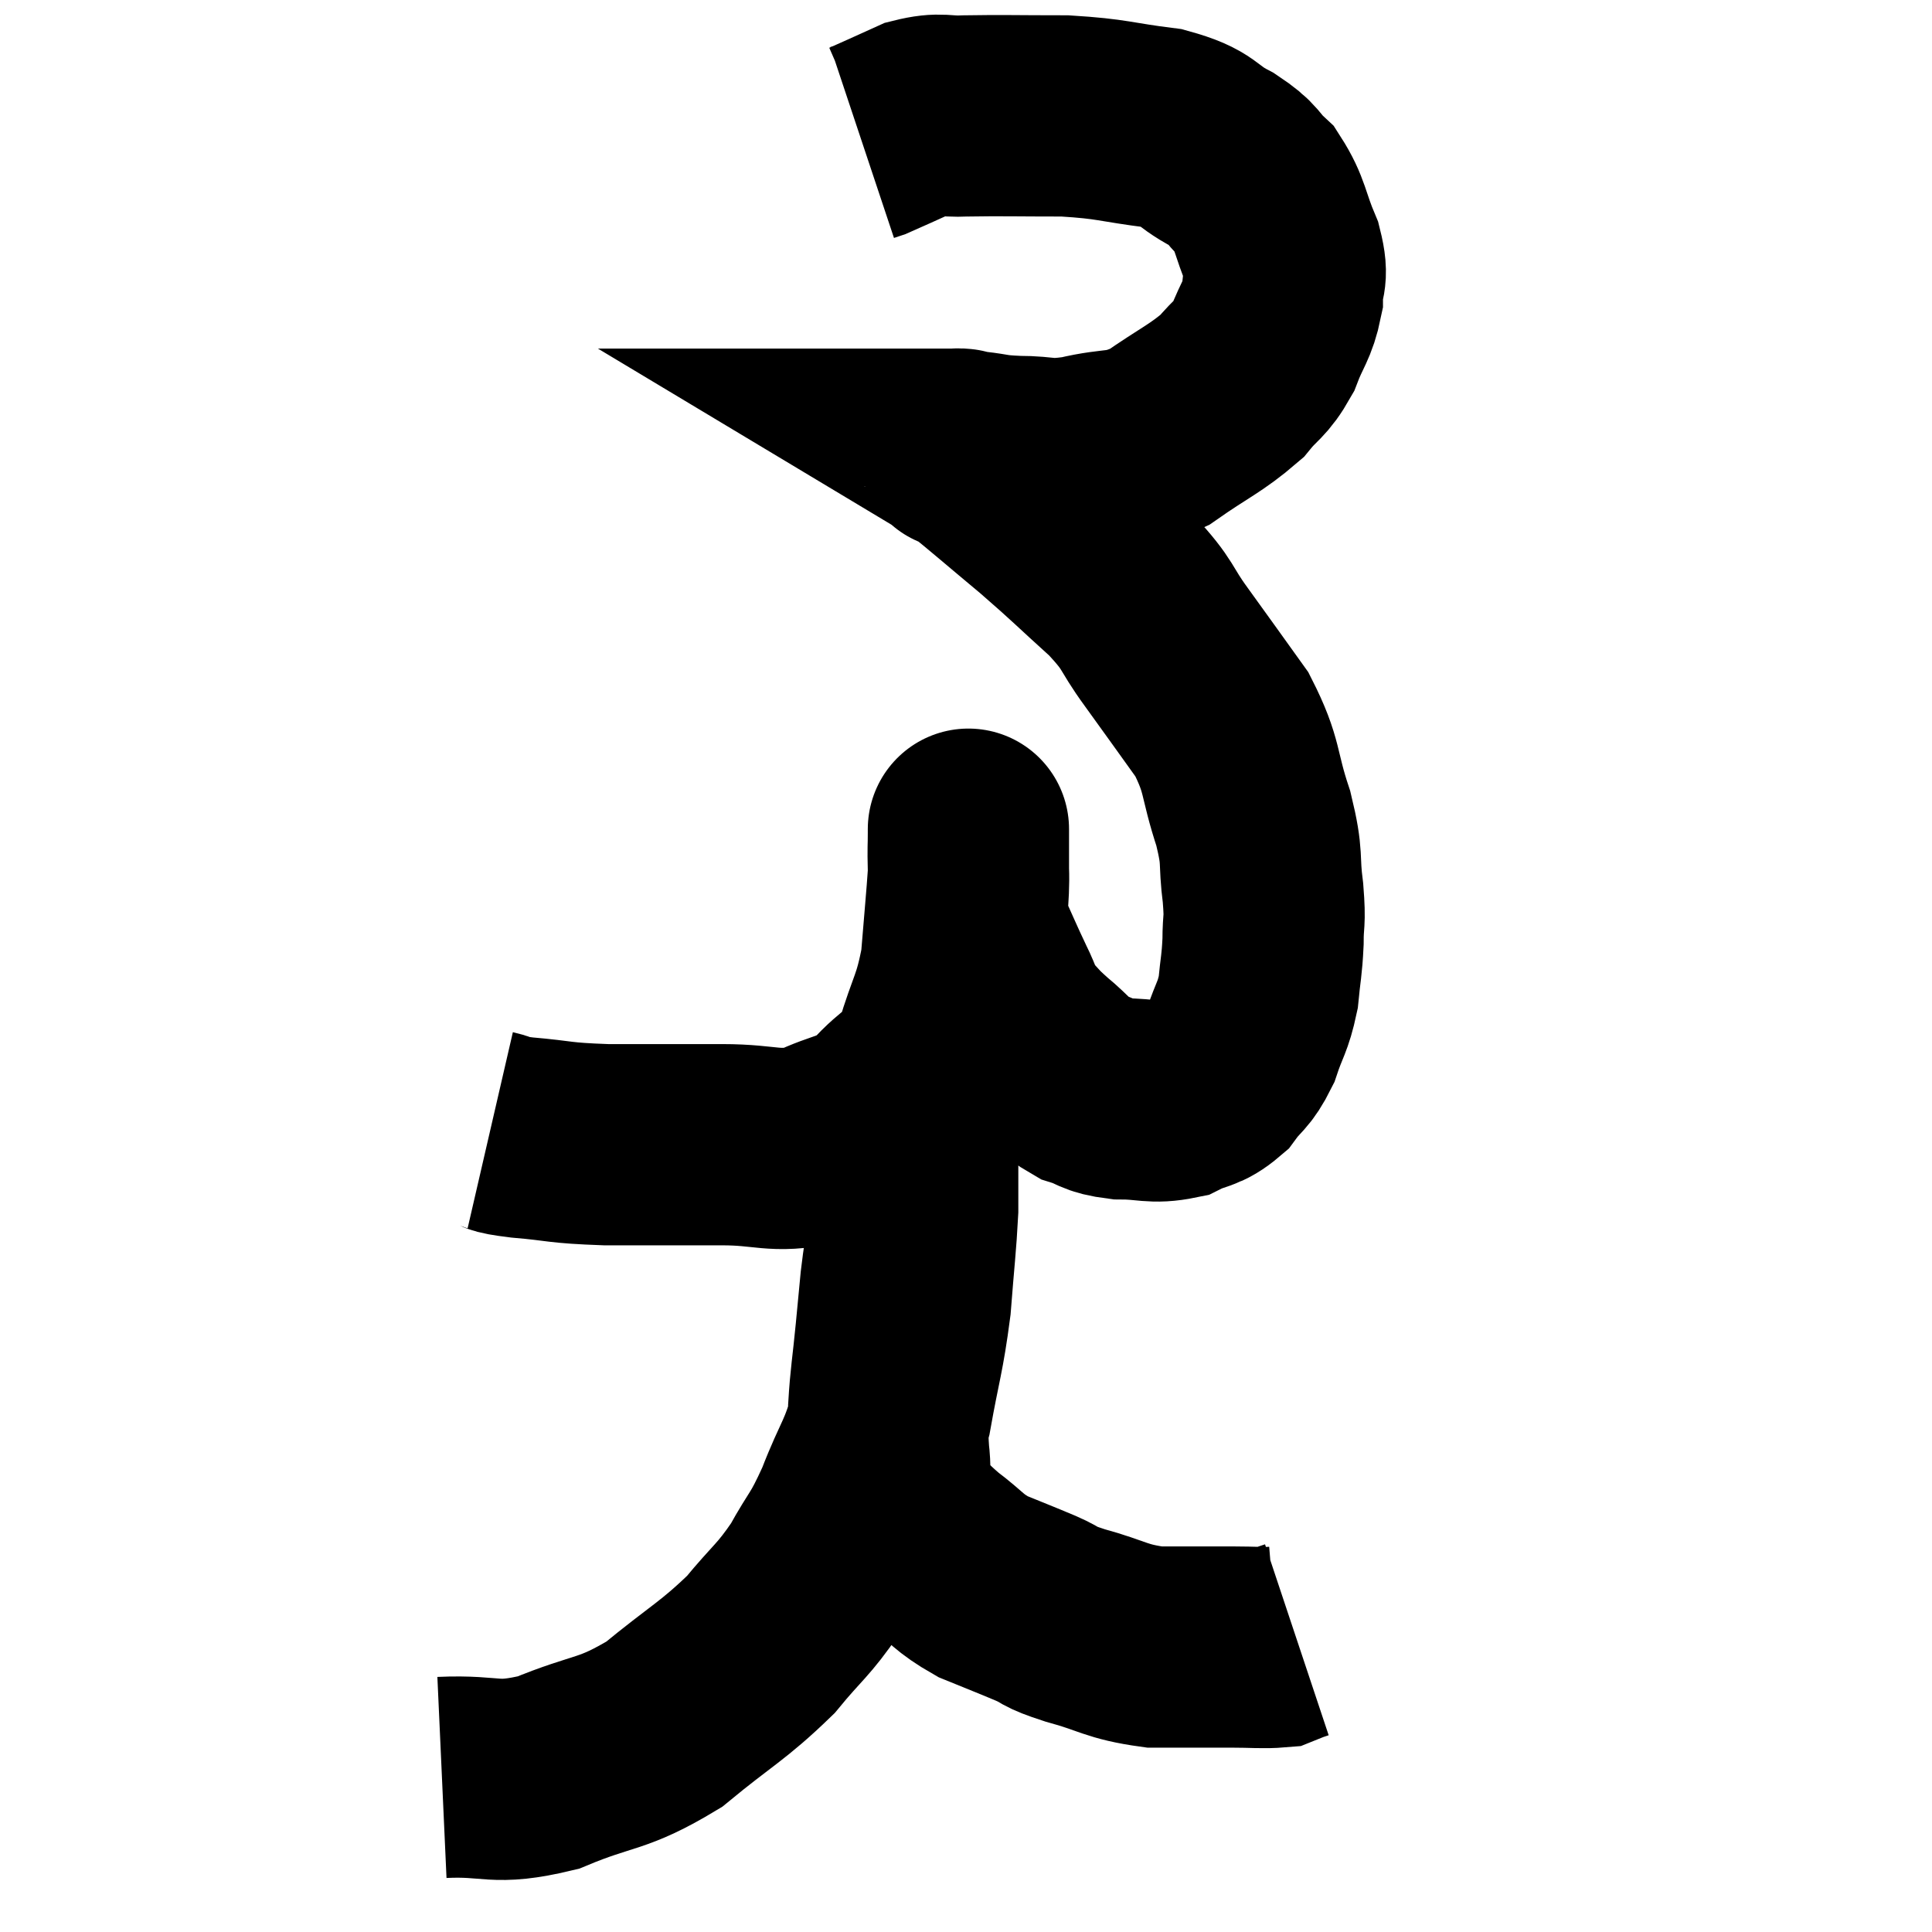 <svg width="48" height="48" viewBox="0 0 48 48" xmlns="http://www.w3.org/2000/svg"><path d="M 12.18 28.08 C 12.57 28.17, 12.24 28.17, 12.96 28.26 C 14.01 28.35, 13.815 28.395, 15.06 28.44 C 16.5 28.44, 16.65 28.44, 17.94 28.44 C 19.08 28.44, 19.215 28.65, 20.22 28.44 C 21.09 28.02, 21.21 28.17, 21.96 27.6 C 22.59 26.88, 22.74 27.075, 23.22 26.16 C 23.55 25.05, 23.67 25.05, 23.88 23.94 C 23.97 22.83, 24.015 22.38, 24.06 21.72 C 24.06 21.51, 24.06 21.525, 24.06 21.3 C 24.06 21.06, 24.06 20.97, 24.06 20.82 C 24.06 20.76, 24.06 20.73, 24.06 20.7 C 24.06 20.7, 24.06 20.7, 24.06 20.7 C 24.06 20.7, 24.06 20.475, 24.06 20.7 C 24.06 21.15, 24.045 20.97, 24.06 21.6 C 24.09 22.41, 23.955 22.485, 24.12 23.22 C 24.42 23.88, 24.45 23.97, 24.72 24.54 C 24.96 25.02, 24.915 25.095, 25.2 25.5 C 25.53 25.83, 25.44 25.785, 25.86 26.16 C 26.37 26.58, 26.385 26.715, 26.88 27 C 27.36 27.15, 27.255 27.225, 27.84 27.3 C 28.53 27.3, 28.635 27.42, 29.22 27.3 C 29.7 27.06, 29.775 27.165, 30.18 26.82 C 30.51 26.37, 30.57 26.46, 30.84 25.92 C 31.05 25.29, 31.125 25.29, 31.26 24.66 C 31.32 24.03, 31.35 24.015, 31.38 23.4 C 31.38 22.8, 31.44 22.965, 31.38 22.2 C 31.26 21.27, 31.395 21.39, 31.14 20.34 C 30.75 19.17, 30.9 19.065, 30.36 18 C 29.67 17.04, 29.61 16.95, 28.98 16.08 C 28.41 15.3, 28.59 15.33, 27.84 14.52 C 26.91 13.68, 26.895 13.635, 25.98 12.84 C 25.08 12.09, 24.705 11.76, 24.18 11.34 C 24.03 11.25, 23.955 11.205, 23.88 11.16 C 23.88 11.16, 23.895 11.16, 23.88 11.16 C 23.85 11.16, 23.745 11.145, 23.82 11.16 C 24 11.19, 23.82 11.175, 24.18 11.22 C 24.72 11.28, 24.6 11.31, 25.26 11.34 C 26.04 11.34, 25.935 11.46, 26.82 11.34 C 27.81 11.1, 27.855 11.295, 28.8 10.86 C 29.7 10.23, 29.955 10.155, 30.6 9.6 C 30.99 9.12, 31.065 9.195, 31.38 8.64 C 31.62 8.01, 31.74 7.965, 31.86 7.38 C 31.86 6.84, 32.025 6.96, 31.86 6.3 C 31.53 5.52, 31.575 5.325, 31.2 4.74 C 30.78 4.35, 30.945 4.35, 30.36 3.96 C 29.61 3.57, 29.835 3.45, 28.86 3.18 C 27.66 3.03, 27.675 2.955, 26.46 2.88 C 25.23 2.88, 24.915 2.865, 24 2.88 C 23.4 2.91, 23.4 2.79, 22.8 2.94 C 22.2 3.21, 21.945 3.33, 21.6 3.48 L 21.42 3.54" fill="none" stroke="black" stroke-width="5"></path><path d="M 10.98 44.16 C 12.3 44.1, 12.24 44.37, 13.62 44.04 C 15.06 43.44, 15.18 43.635, 16.5 42.84 C 17.7 41.85, 17.955 41.775, 18.9 40.86 C 19.59 40.02, 19.695 40.035, 20.28 39.18 C 20.76 38.31, 20.775 38.46, 21.24 37.44 C 21.69 36.27, 21.795 36.36, 22.14 35.1 C 22.38 33.75, 22.455 33.66, 22.62 32.4 C 22.71 31.23, 22.755 30.915, 22.8 30.06 C 22.8 29.52, 22.8 29.325, 22.8 28.98 C 22.8 28.83, 22.8 28.95, 22.8 28.68 C 22.8 28.29, 22.8 28.095, 22.8 27.9 C 22.8 27.9, 22.8 27.9, 22.8 27.9 C 22.8 27.9, 22.8 27.9, 22.8 27.9 C 22.8 27.9, 22.815 27.51, 22.8 27.9 C 22.77 28.68, 22.755 29.025, 22.74 29.46 C 22.74 29.55, 22.785 29.355, 22.74 29.64 C 22.65 30.12, 22.65 30.045, 22.56 30.6 C 22.47 31.23, 22.455 31.23, 22.38 31.86 C 22.32 32.49, 22.335 32.34, 22.26 33.12 C 22.17 34.05, 22.125 34.23, 22.08 34.98 C 22.08 35.55, 22.035 35.475, 22.08 36.12 C 22.17 36.84, 21.975 36.96, 22.26 37.56 C 22.74 38.04, 22.68 38.055, 23.22 38.52 C 23.82 38.97, 23.79 39.06, 24.42 39.42 C 25.08 39.69, 25.17 39.72, 25.74 39.96 C 26.22 40.17, 25.965 40.14, 26.7 40.38 C 27.69 40.65, 27.705 40.785, 28.68 40.92 C 29.64 40.92, 29.835 40.92, 30.6 40.92 C 31.17 40.92, 31.38 40.95, 31.74 40.92 C 31.89 40.86, 31.92 40.845, 32.04 40.8 L 32.22 40.74" fill="none" stroke="black" stroke-width="5"></path></svg>